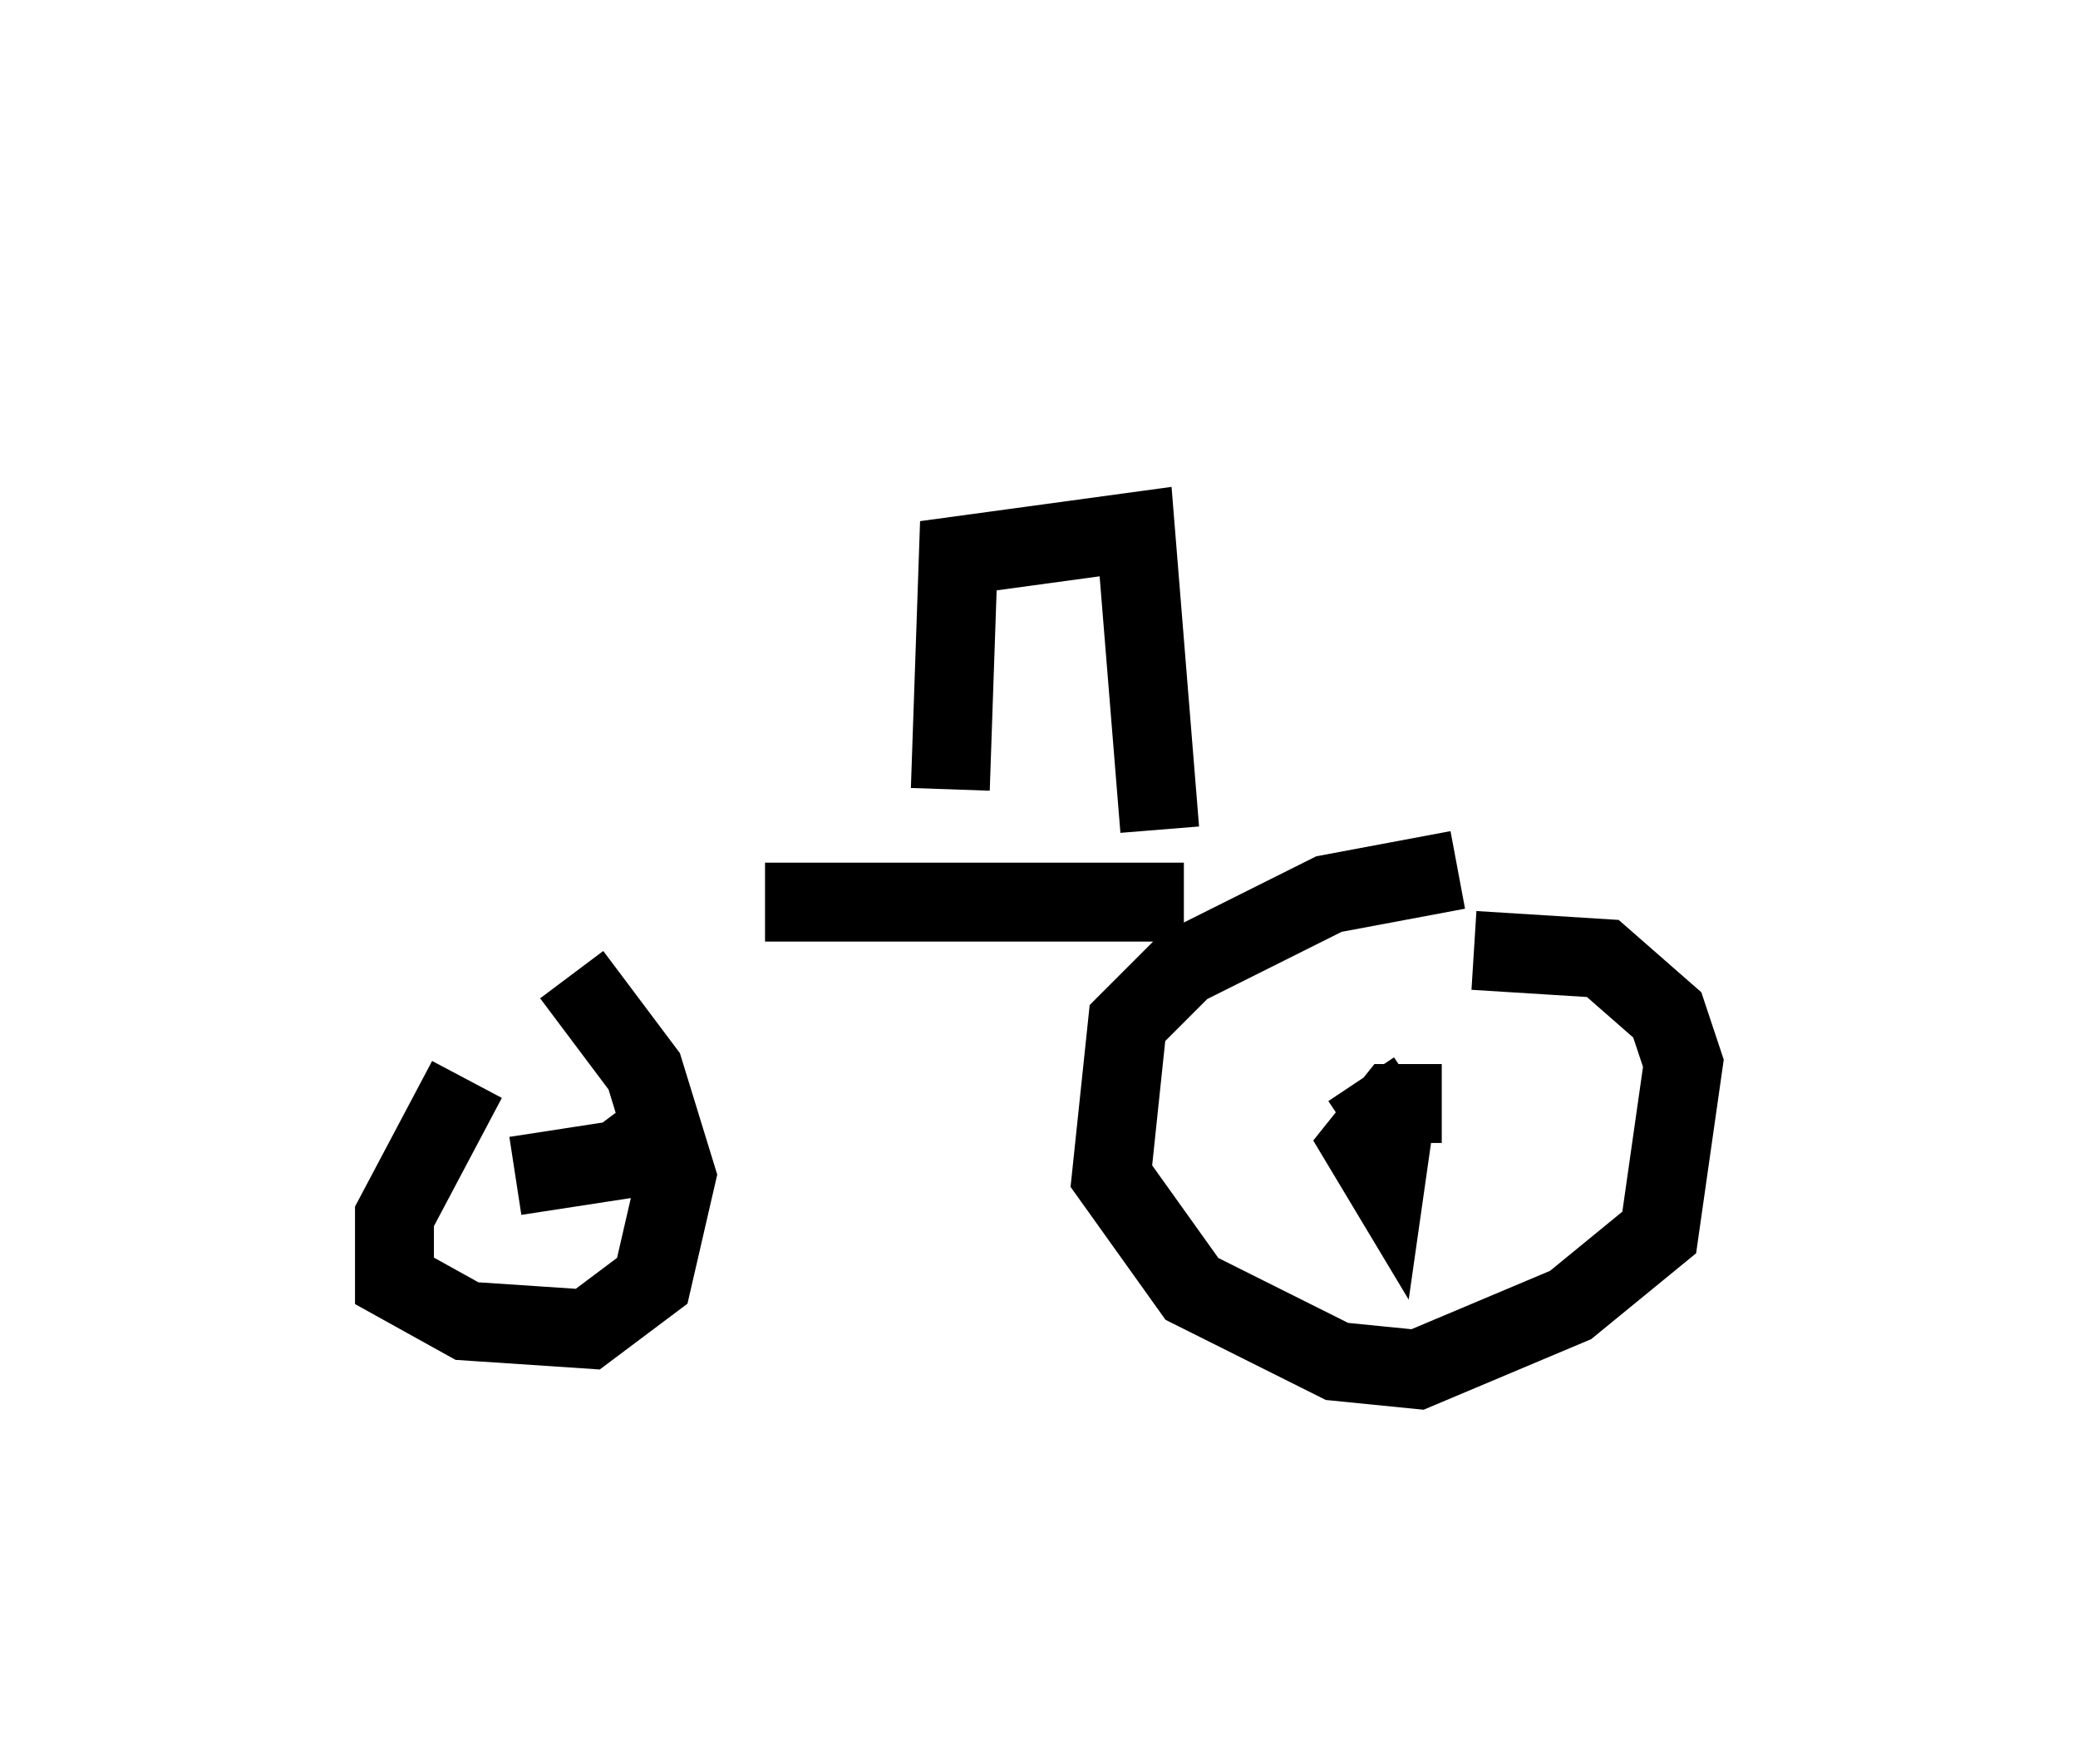 <?xml version="1.0" encoding="utf-8" ?>
<svg baseProfile="full" height="22.352" version="1.1" width="26.334" xmlns="http://www.w3.org/2000/svg" xmlns:ev="http://www.w3.org/2001/xml-events" xmlns:xlink="http://www.w3.org/1999/xlink"><defs /><rect fill="white" height="22.352" width="26.334" x="0" y="0" /><path d="M7.96, 11.84 m-2.042, 1.838 l-0.919, 1.735 0.0, 0.817 l0.919, 0.51 1.531, 0.102 l0.817, -0.613 0.306, -1.327 l-0.408, -1.327 -0.919, -1.225 m2.45, -0.919 l5.308, 0.0 m-2.96, -1.429 l0.102, -2.96 2.246, -0.306 l0.306, 3.777 m3.777, 0.51 l-1.633, 0.306 -1.838, 0.919 l-0.715, 0.715 -0.204, 1.94 l1.021, 1.429 1.838, 0.919 l1.021, 0.102 1.94, -0.817 l1.123, -0.919 0.306, -2.144 l-0.204, -0.613 -0.817, -0.715 l-1.633, -0.102 m-0.408, 1.94 l-0.613, 0.0 -0.408, 0.51 l0.306, 0.51 0.102, -0.715 l-0.408, -0.613 m-10.719, 1.225 l1.327, -0.204 -0.306, -0.408 m6.023, -9.29 l0.0, 0.0 " fill="none" stroke="black" stroke-width="1" /></svg>